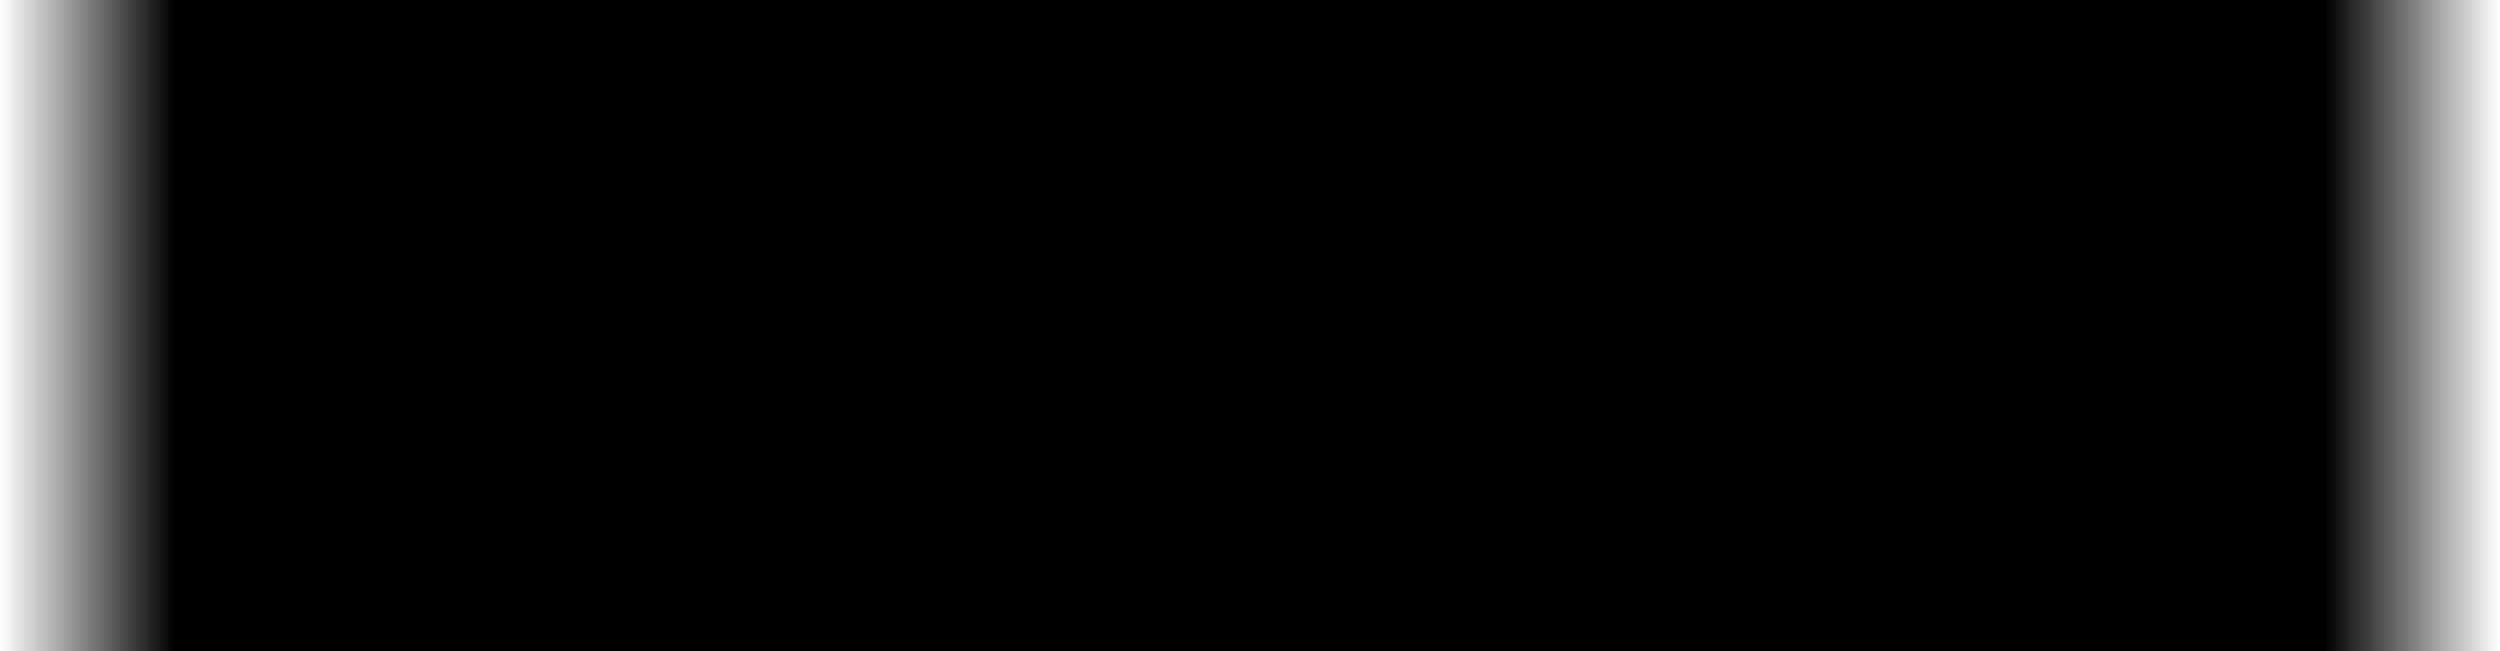 <?xml version="1.0" encoding="UTF-8" standalone="no"?>
<!-- Created with Inkscape (http://www.inkscape.org/) -->

<svg
   width="1920"
   height="500"
   viewBox="0 0 508 132.292"
   version="1.1"
   id="svg1"
   inkscape:version="1.4 (1:1.4+202410161351+e7c3feb100)"
   sodipodi:docname="FadeImageForText.svg"
   inkscape:export-filename="../Images/FadeImageForText.png"
   inkscape:export-xdpi="96"
   inkscape:export-ydpi="96"
   xmlns:inkscape="http://www.inkscape.org/namespaces/inkscape"
   xmlns:sodipodi="http://sodipodi.sourceforge.net/DTD/sodipodi-0.dtd"
   xmlns:xlink="http://www.w3.org/1999/xlink"
   xmlns="http://www.w3.org/2000/svg"
   xmlns:svg="http://www.w3.org/2000/svg">
  <sodipodi:namedview
     id="namedview1"
     pagecolor="#505050"
     bordercolor="#ffffff"
     borderopacity="1"
     inkscape:showpageshadow="0"
     inkscape:pageopacity="0"
     inkscape:pagecheckerboard="1"
     inkscape:deskcolor="#505050"
     inkscape:document-units="px"
     inkscape:zoom="0.51087175"
     inkscape:cx="919.01734"
     inkscape:cy="85.148571"
     inkscape:window-width="2490"
     inkscape:window-height="1016"
     inkscape:window-x="70"
     inkscape:window-y="27"
     inkscape:window-maximized="1"
     inkscape:current-layer="layer1" />
  <defs
     id="defs1">
    <linearGradient
       id="linearGradient3">
      <stop
         style="stop-color:#000000;stop-opacity:0;"
         offset="0"
         id="stop8" />
      <stop
         style="stop-color:#000000;stop-opacity:1;"
         offset="0.07"
         id="stop9" />
      <stop
         style="stop-color:#000000;stop-opacity:1;"
         offset="0.5"
         id="stop10" />
      <stop
         style="stop-color:#000000;stop-opacity:1;"
         offset="0.93"
         id="stop11" />
      <stop
         style="stop-color:#000000;stop-opacity:0;"
         offset="1"
         id="stop12" />
    </linearGradient>
    <linearGradient
       inkscape:collect="always"
       xlink:href="#linearGradient3"
       id="linearGradient23"
       x1="0"
       y1="66.146"
       x2="508"
       y2="66.146"
       gradientUnits="userSpaceOnUse" />
  </defs>
  <g
     inkscape:label="Layer 1"
     inkscape:groupmode="layer"
     id="layer1">
    <rect
       style="fill:url(#linearGradient23);fill-opacity:1;stroke:none;stroke-width:4.379;stroke-opacity:1;opacity:1"
       id="rect2"
       width="508"
       height="132.292"
       x="0"
       y="0" />
  </g>
</svg>

